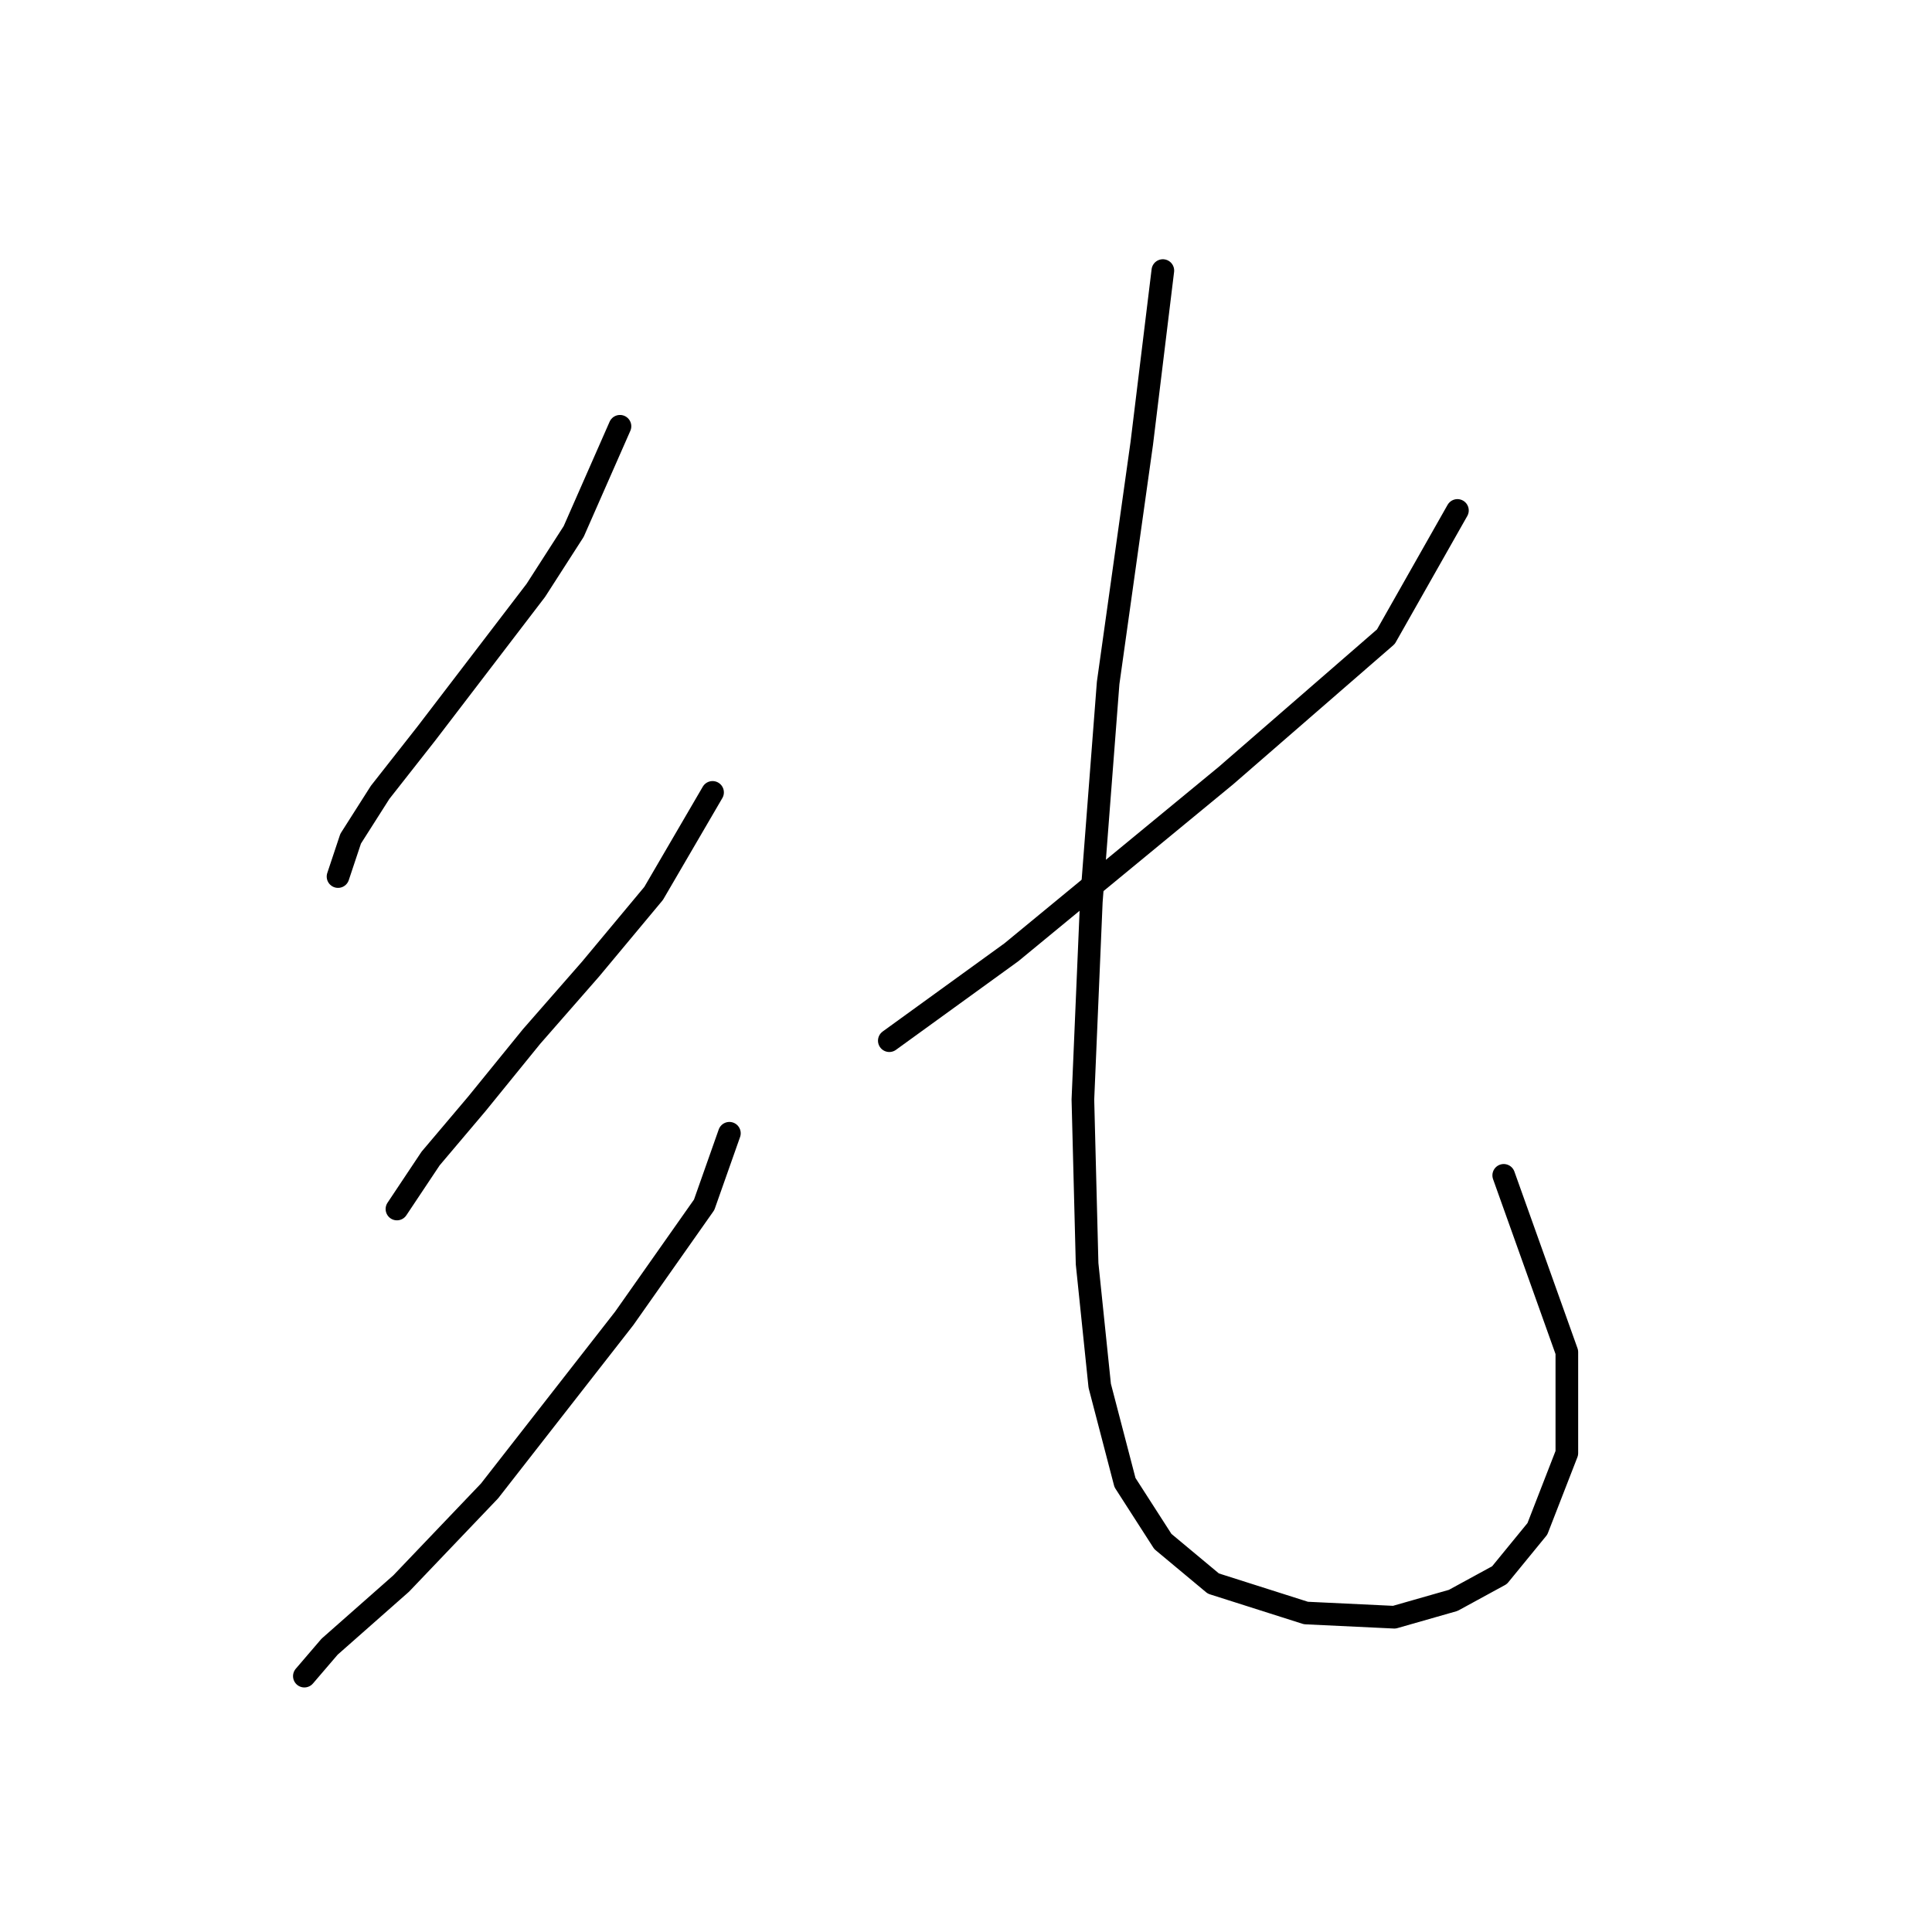 <?xml version="1.0" standalone="no"?>
    <svg width="256" height="256" xmlns="http://www.w3.org/2000/svg" version="1.1">
    <polyline stroke="black" stroke-width="3" stroke-linecap="round" fill="transparent" stroke-linejoin="round" points="82.15 56.483 76.017 70.424 70.998 78.23 63.749 87.71 56.5 97.189 50.366 104.996 46.463 111.13 44.79 116.149 44.79 116.149 " />
        <polyline stroke="black" stroke-width="3" stroke-linecap="round" fill="transparent" stroke-linejoin="round" points="94.418 104.996 86.611 118.379 78.247 128.416 70.44 137.338 63.191 146.26 57.058 153.509 52.597 160.201 52.597 160.201 " />
        <polyline stroke="black" stroke-width="3" stroke-linecap="round" fill="transparent" stroke-linejoin="round" points="96.649 150.163 93.303 159.643 82.708 174.699 64.864 197.561 53.154 209.829 43.675 218.193 40.329 222.096 40.329 222.096 " />
        <polyline stroke="black" stroke-width="3" stroke-linecap="round" fill="transparent" stroke-linejoin="round" points="193.117 67.636 183.637 84.364 162.448 102.766 134.009 126.186 117.838 137.896 117.838 137.896 " />
        <polyline stroke="black" stroke-width="3" stroke-linecap="round" fill="transparent" stroke-linejoin="round" points="154.083 35.851 151.295 58.714 146.834 90.498 144.604 119.494 143.489 145.702 144.046 167.45 145.719 183.621 149.065 196.446 154.083 204.253 160.775 209.829 173.043 213.732 184.753 214.29 192.559 212.059 198.693 208.714 203.712 202.58 207.615 192.543 207.615 179.16 199.251 155.74 199.251 155.74 " />
        </svg>